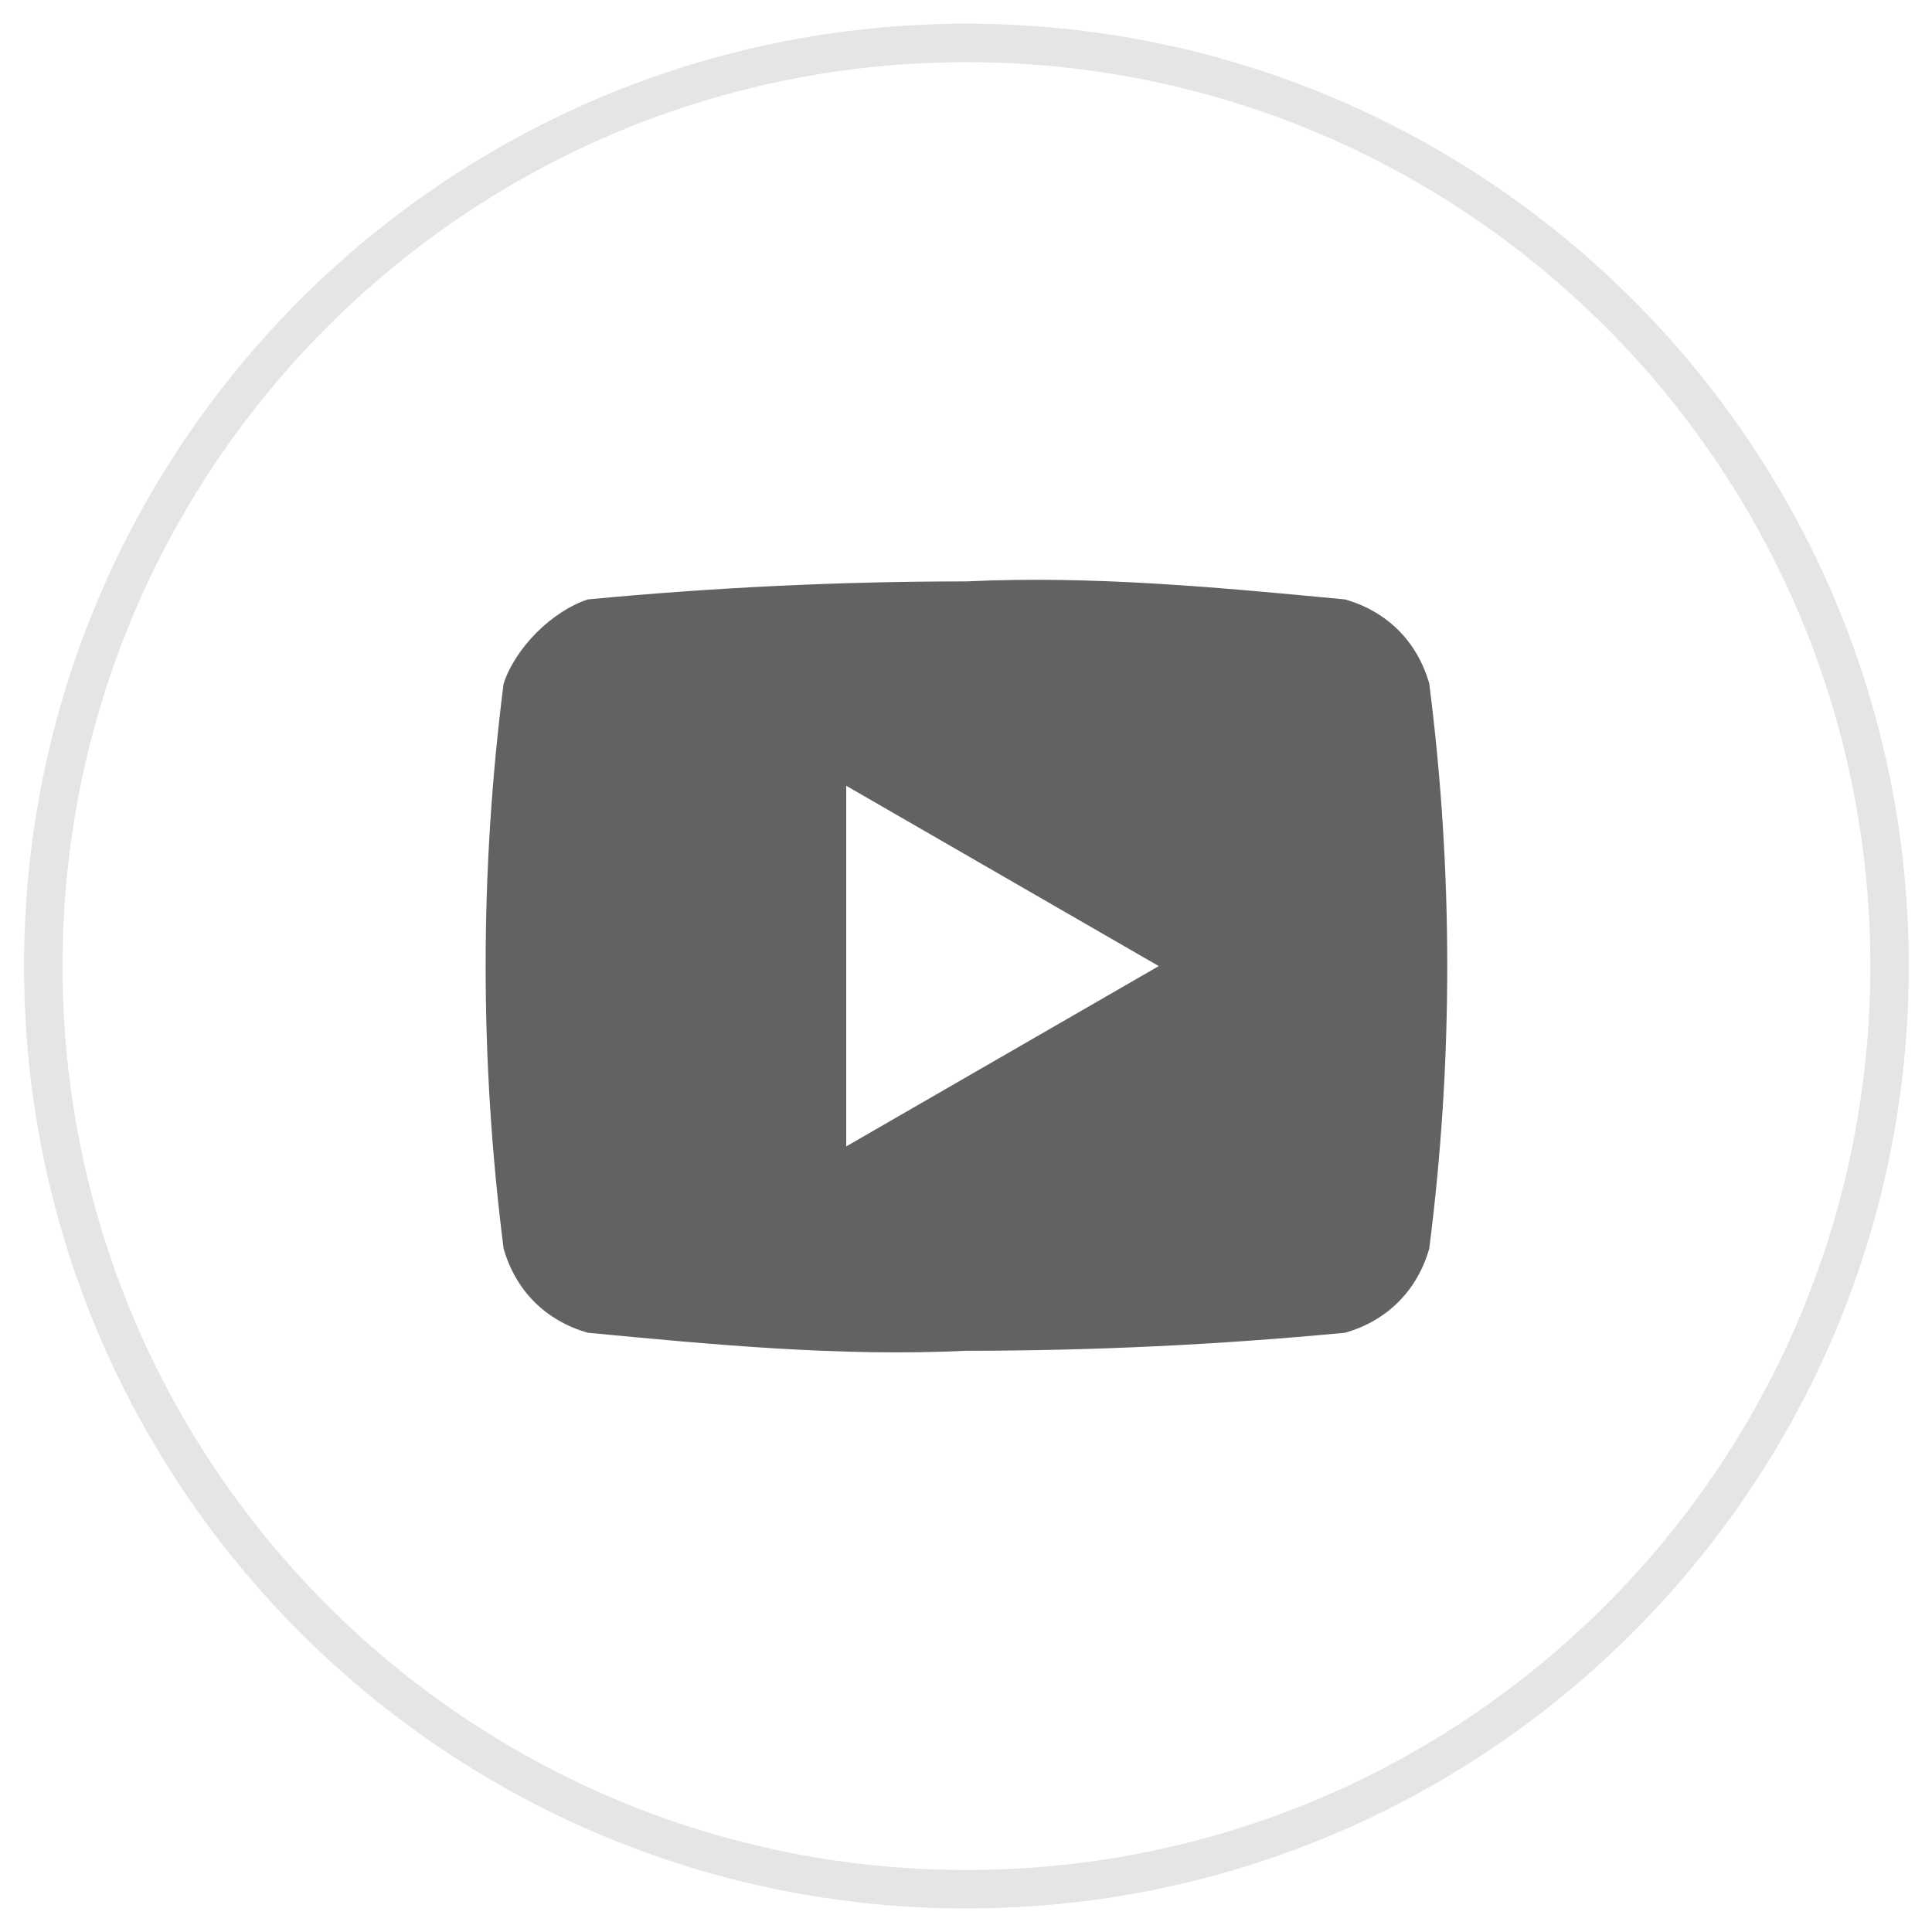 <svg width="45" height="45" viewBox="0 0 45 45" fill="none" xmlns="http://www.w3.org/2000/svg">
<path fill-rule="evenodd" clip-rule="evenodd" d="M22.51 44.004C34.385 44.004 44.012 34.377 44.012 22.502C44.012 10.627 34.385 1 22.51 1C10.635 1 1.008 10.627 1.008 22.502C1.008 34.377 10.635 44.004 22.51 44.004Z" stroke="#E5E5E5" stroke-width="0.896"/>
<path d="M33.29 15.922C33.01 14.942 32.31 14.242 31.33 13.962C28.39 13.682 25.45 13.402 22.51 13.542C19.57 13.542 16.63 13.682 13.69 13.962C12.85 14.242 12.01 15.082 11.73 15.922C11.172 20.291 11.172 24.713 11.73 29.082C12.01 30.062 12.71 30.762 13.69 31.042C16.63 31.322 19.57 31.602 22.51 31.462C25.45 31.462 28.39 31.322 31.33 31.042C32.31 30.762 33.01 30.062 33.29 29.082C33.849 24.713 33.849 20.291 33.29 15.922ZM19.71 26.702V18.302L26.99 22.502L19.71 26.702Z" fill="#626262"/>
</svg>
